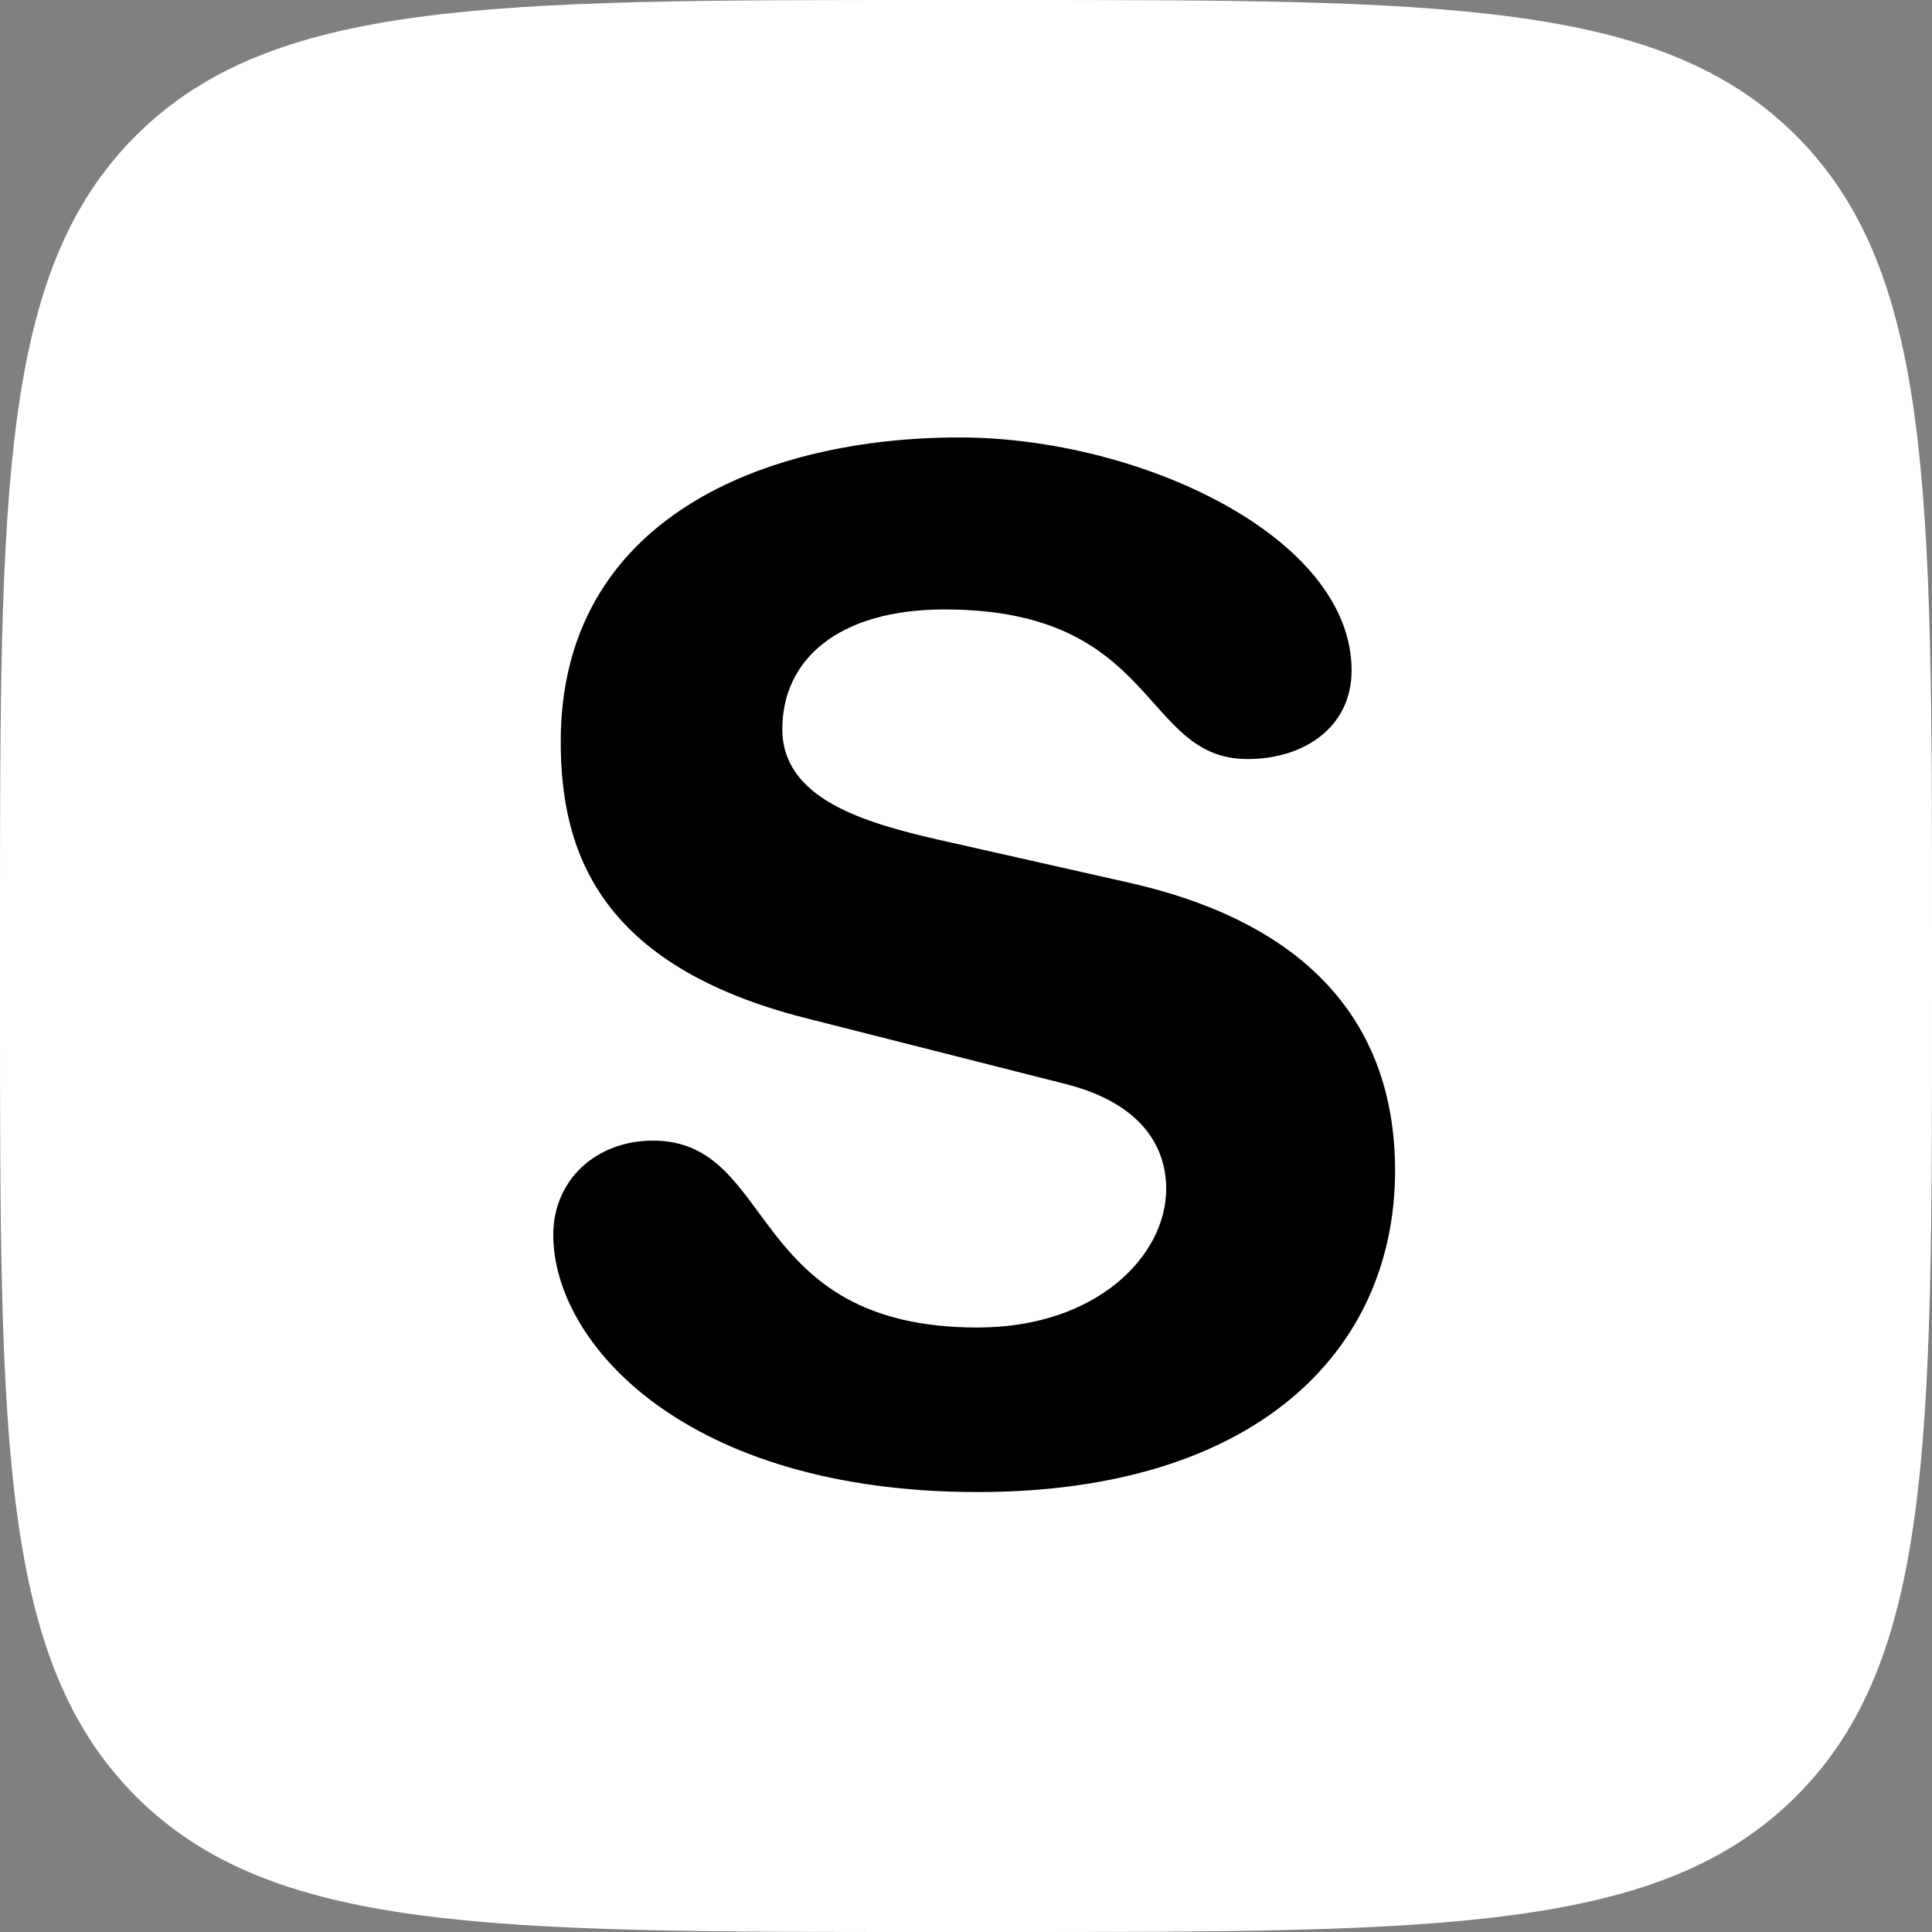 <svg id="Icons" xmlns="http://www.w3.org/2000/svg" viewBox="0 0 215 215"><rect x="0" y="0" width="215" height="215" fill="#808080" stroke="none"/><defs><style>.cls-1{fill:#fff;}</style></defs><g id="Skype"><path id="Background" class="cls-1" d="M831,380.2c0-48.65,0-73,15.11-88.09S885.55,277,934.2,277h8.6c48.65,0,73,0,88.09,15.11S1046,331.55,1046,380.2v8.6c0,48.65,0,73-15.11,88.09S991.45,492,942.8,492h-8.6c-48.65,0-73,0-88.09-15.11S831,437.45,831,388.8Z" transform="translate(-831 -277)"/><path id="Skype-2" data-name="Skype" d="M956.65,375.23l-21.33-4.81c-8.11-1.87-17.26-4.51-17.26-12.27s6.23-13.33,18.07-13.33c23.83,0,21.86,16.65,33.7,16.65,6.22,0,11.58-3.48,11.58-9.87,0-14.92-23.7-25.92-43.63-25.92-21.66,0-44.38,9-44.38,33.85,0,12,4.07,24.88,27.27,30.77l28.82,7.31c8.72,2.18,11.29,7.18,11.29,11.68,0,7.47-7.75,15.44-21,15.44-25.86,0-22.25-20.8-36.12-20.8-6.22,0-11.09,4.28-11.09,10.49,0,12.12,14.8,28.62,47.21,28.62,30.83,0,46.47-15.59,46.47-35.79C986.26,394.21,980,380.51,956.65,375.23Z" transform="translate(-831 -277)"/></g></svg>